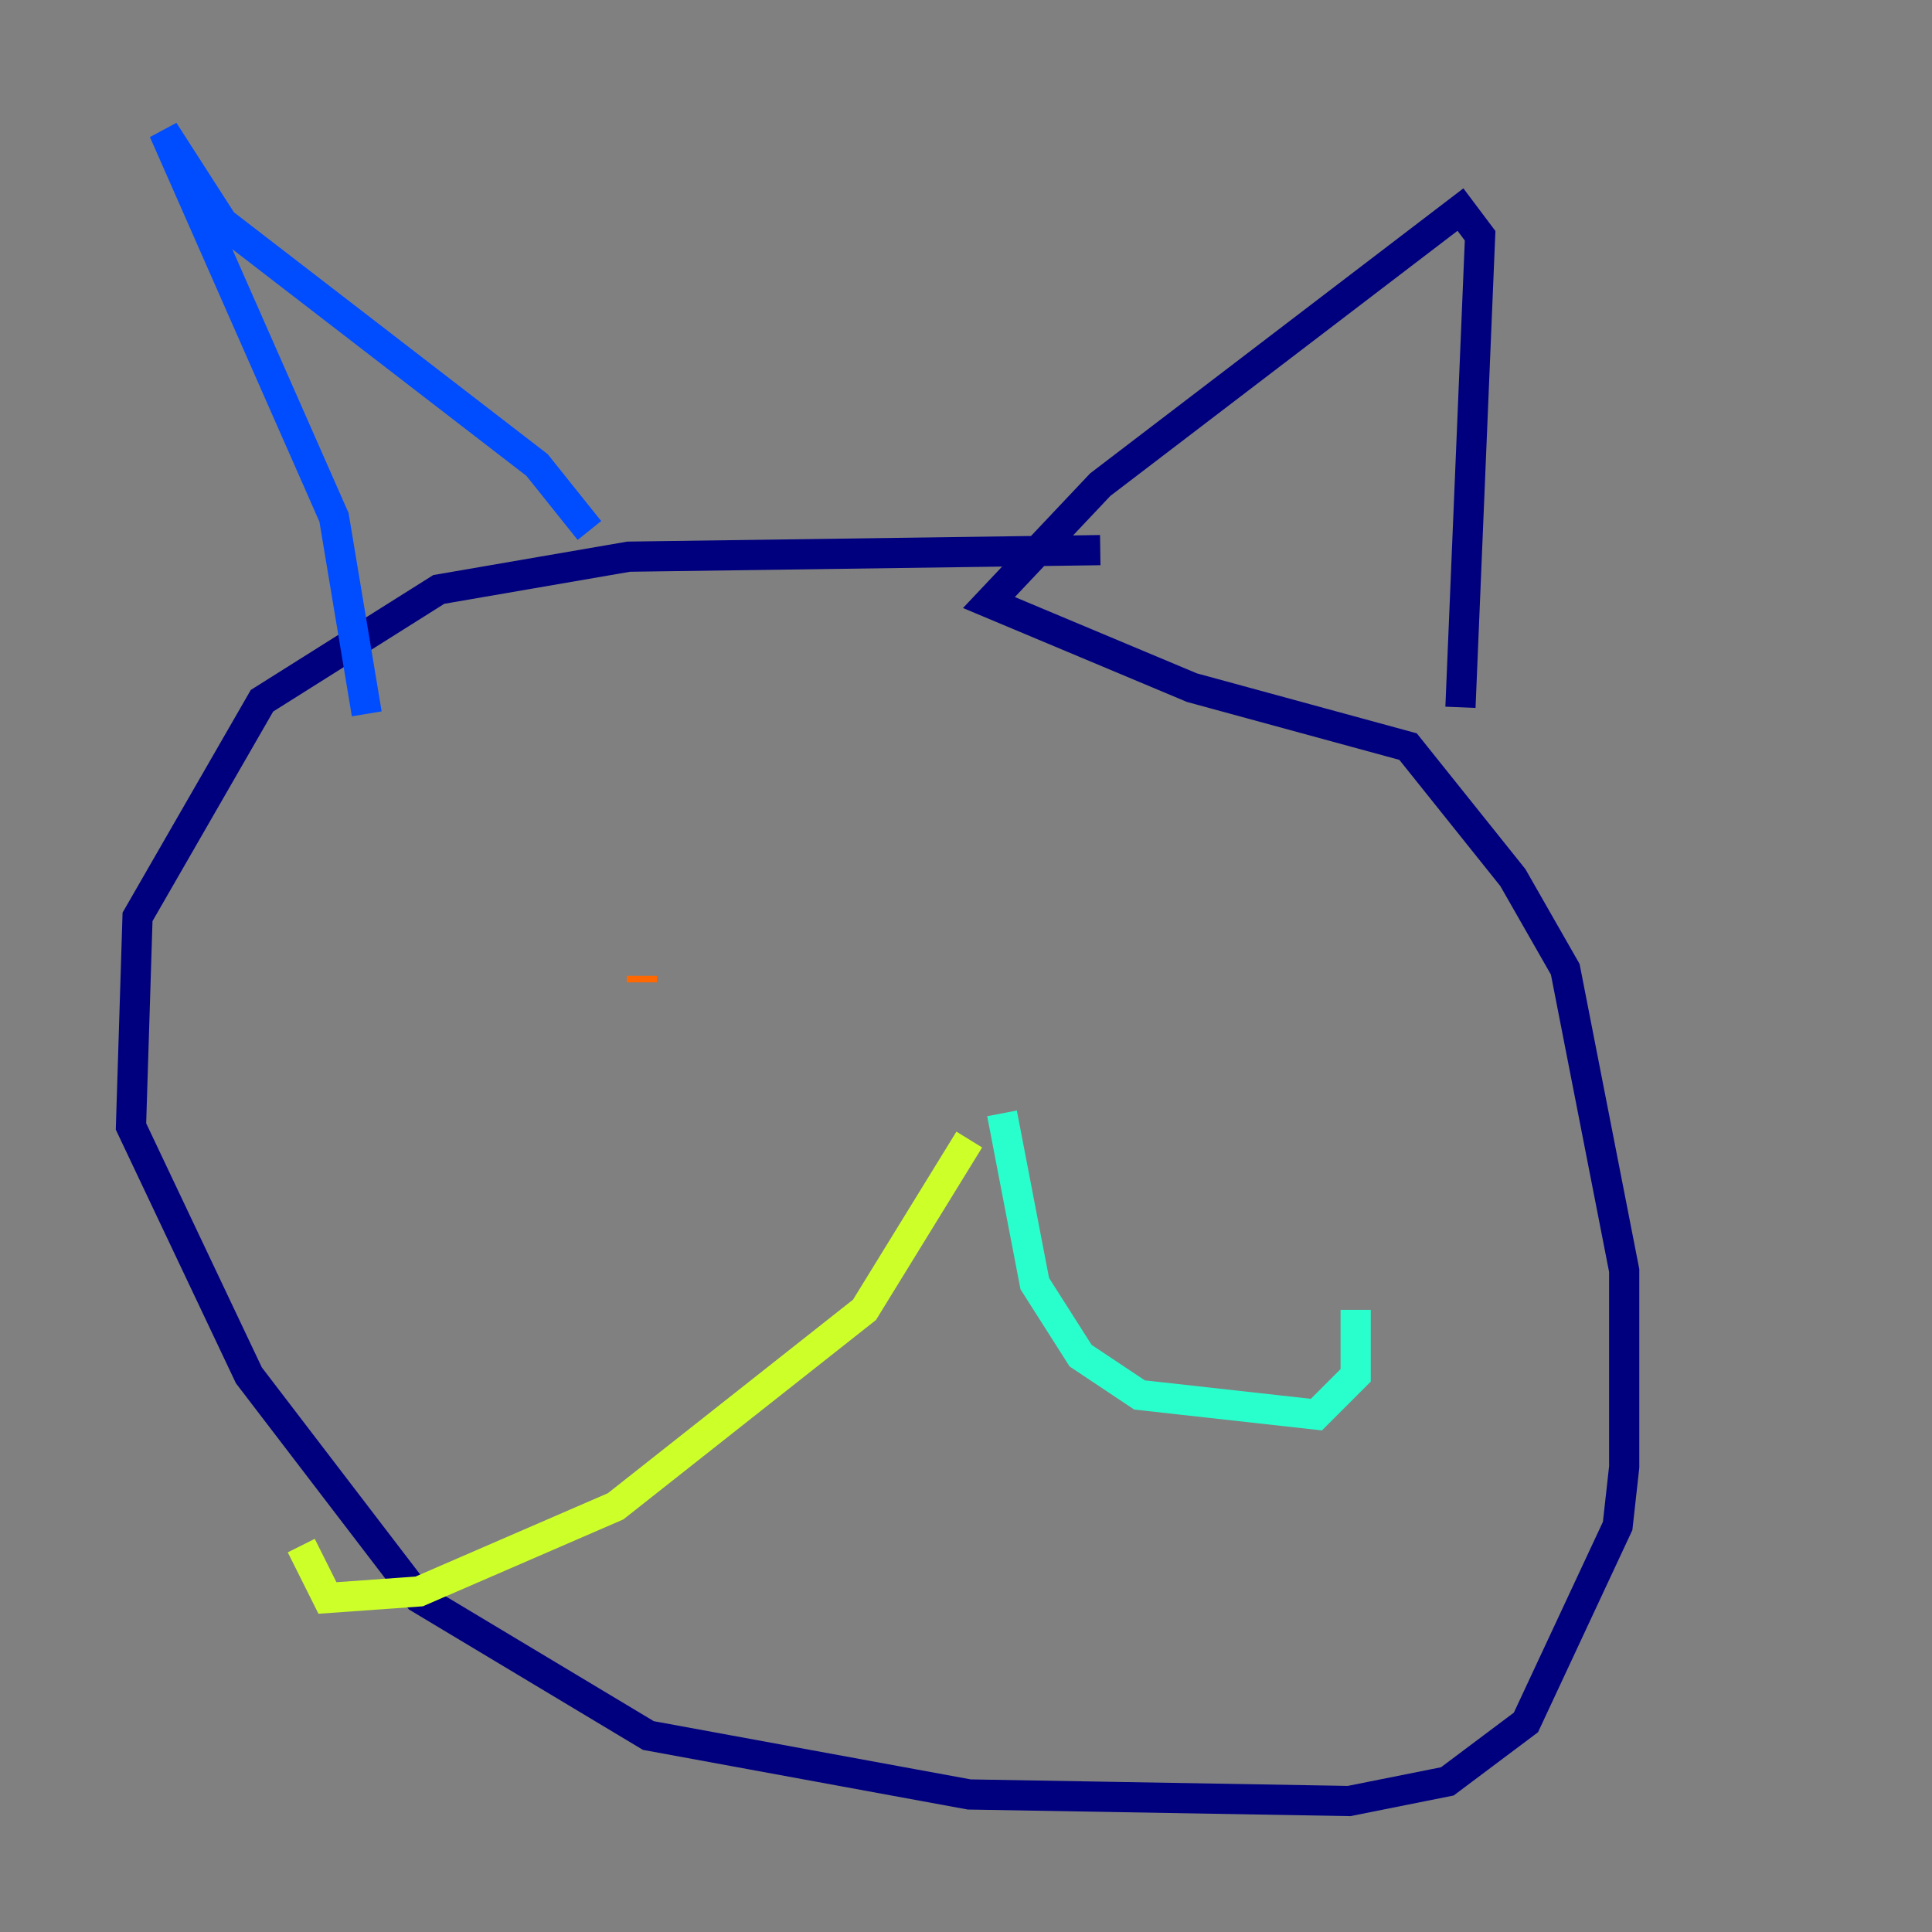 <?xml version="1.0" encoding="utf-8" ?>
<svg baseProfile="tiny" height="128" version="1.2" viewBox="0,0,128,128" width="128" xmlns="http://www.w3.org/2000/svg" xmlns:ev="http://www.w3.org/2001/xml-events" xmlns:xlink="http://www.w3.org/1999/xlink"><rect x="0" y="0" width="128" height="128" fill="#808080" stroke="none"/><defs /><polyline fill="none" points="72.895,36.447 41.654,36.881 29.071,39.051 17.356,46.427 9.112,60.746 8.678,74.63 16.488,91.119 27.77,105.871 42.956,114.983 64.217,118.888 89.383,119.322 95.891,118.02 101.098,114.115 107.173,101.098 107.607,97.193 107.607,84.176 103.702,64.217 100.231,58.142 93.288,49.464 78.969,45.559 65.519,39.919 72.895,32.108 96.759,13.885 98.061,15.62 96.759,46.861" stroke="#00007f" stroke-width="2" /><polyline fill="none" points="39.051,35.146 35.58,30.807 14.752,14.752 10.848,8.678 22.129,34.278 24.298,47.295" stroke="#004cff" stroke-width="2" /><polyline fill="none" points="66.386,73.763 68.556,85.044 71.593,89.817 75.498,92.42 87.214,93.722 89.817,91.119 89.817,86.78" stroke="#29ffcd" stroke-width="2" /><polyline fill="none" points="64.217,75.498 57.275,86.78 40.786,99.797 27.77,105.437 21.695,105.871 19.959,102.4" stroke="#cdff29" stroke-width="2" /><polyline fill="none" points="42.522,64.651 42.522,65.085" stroke="#ff6700" stroke-width="2" /><polyline fill="none" points="75.498,63.349 75.498,63.349" stroke="#7f0000" stroke-width="2" /></svg>